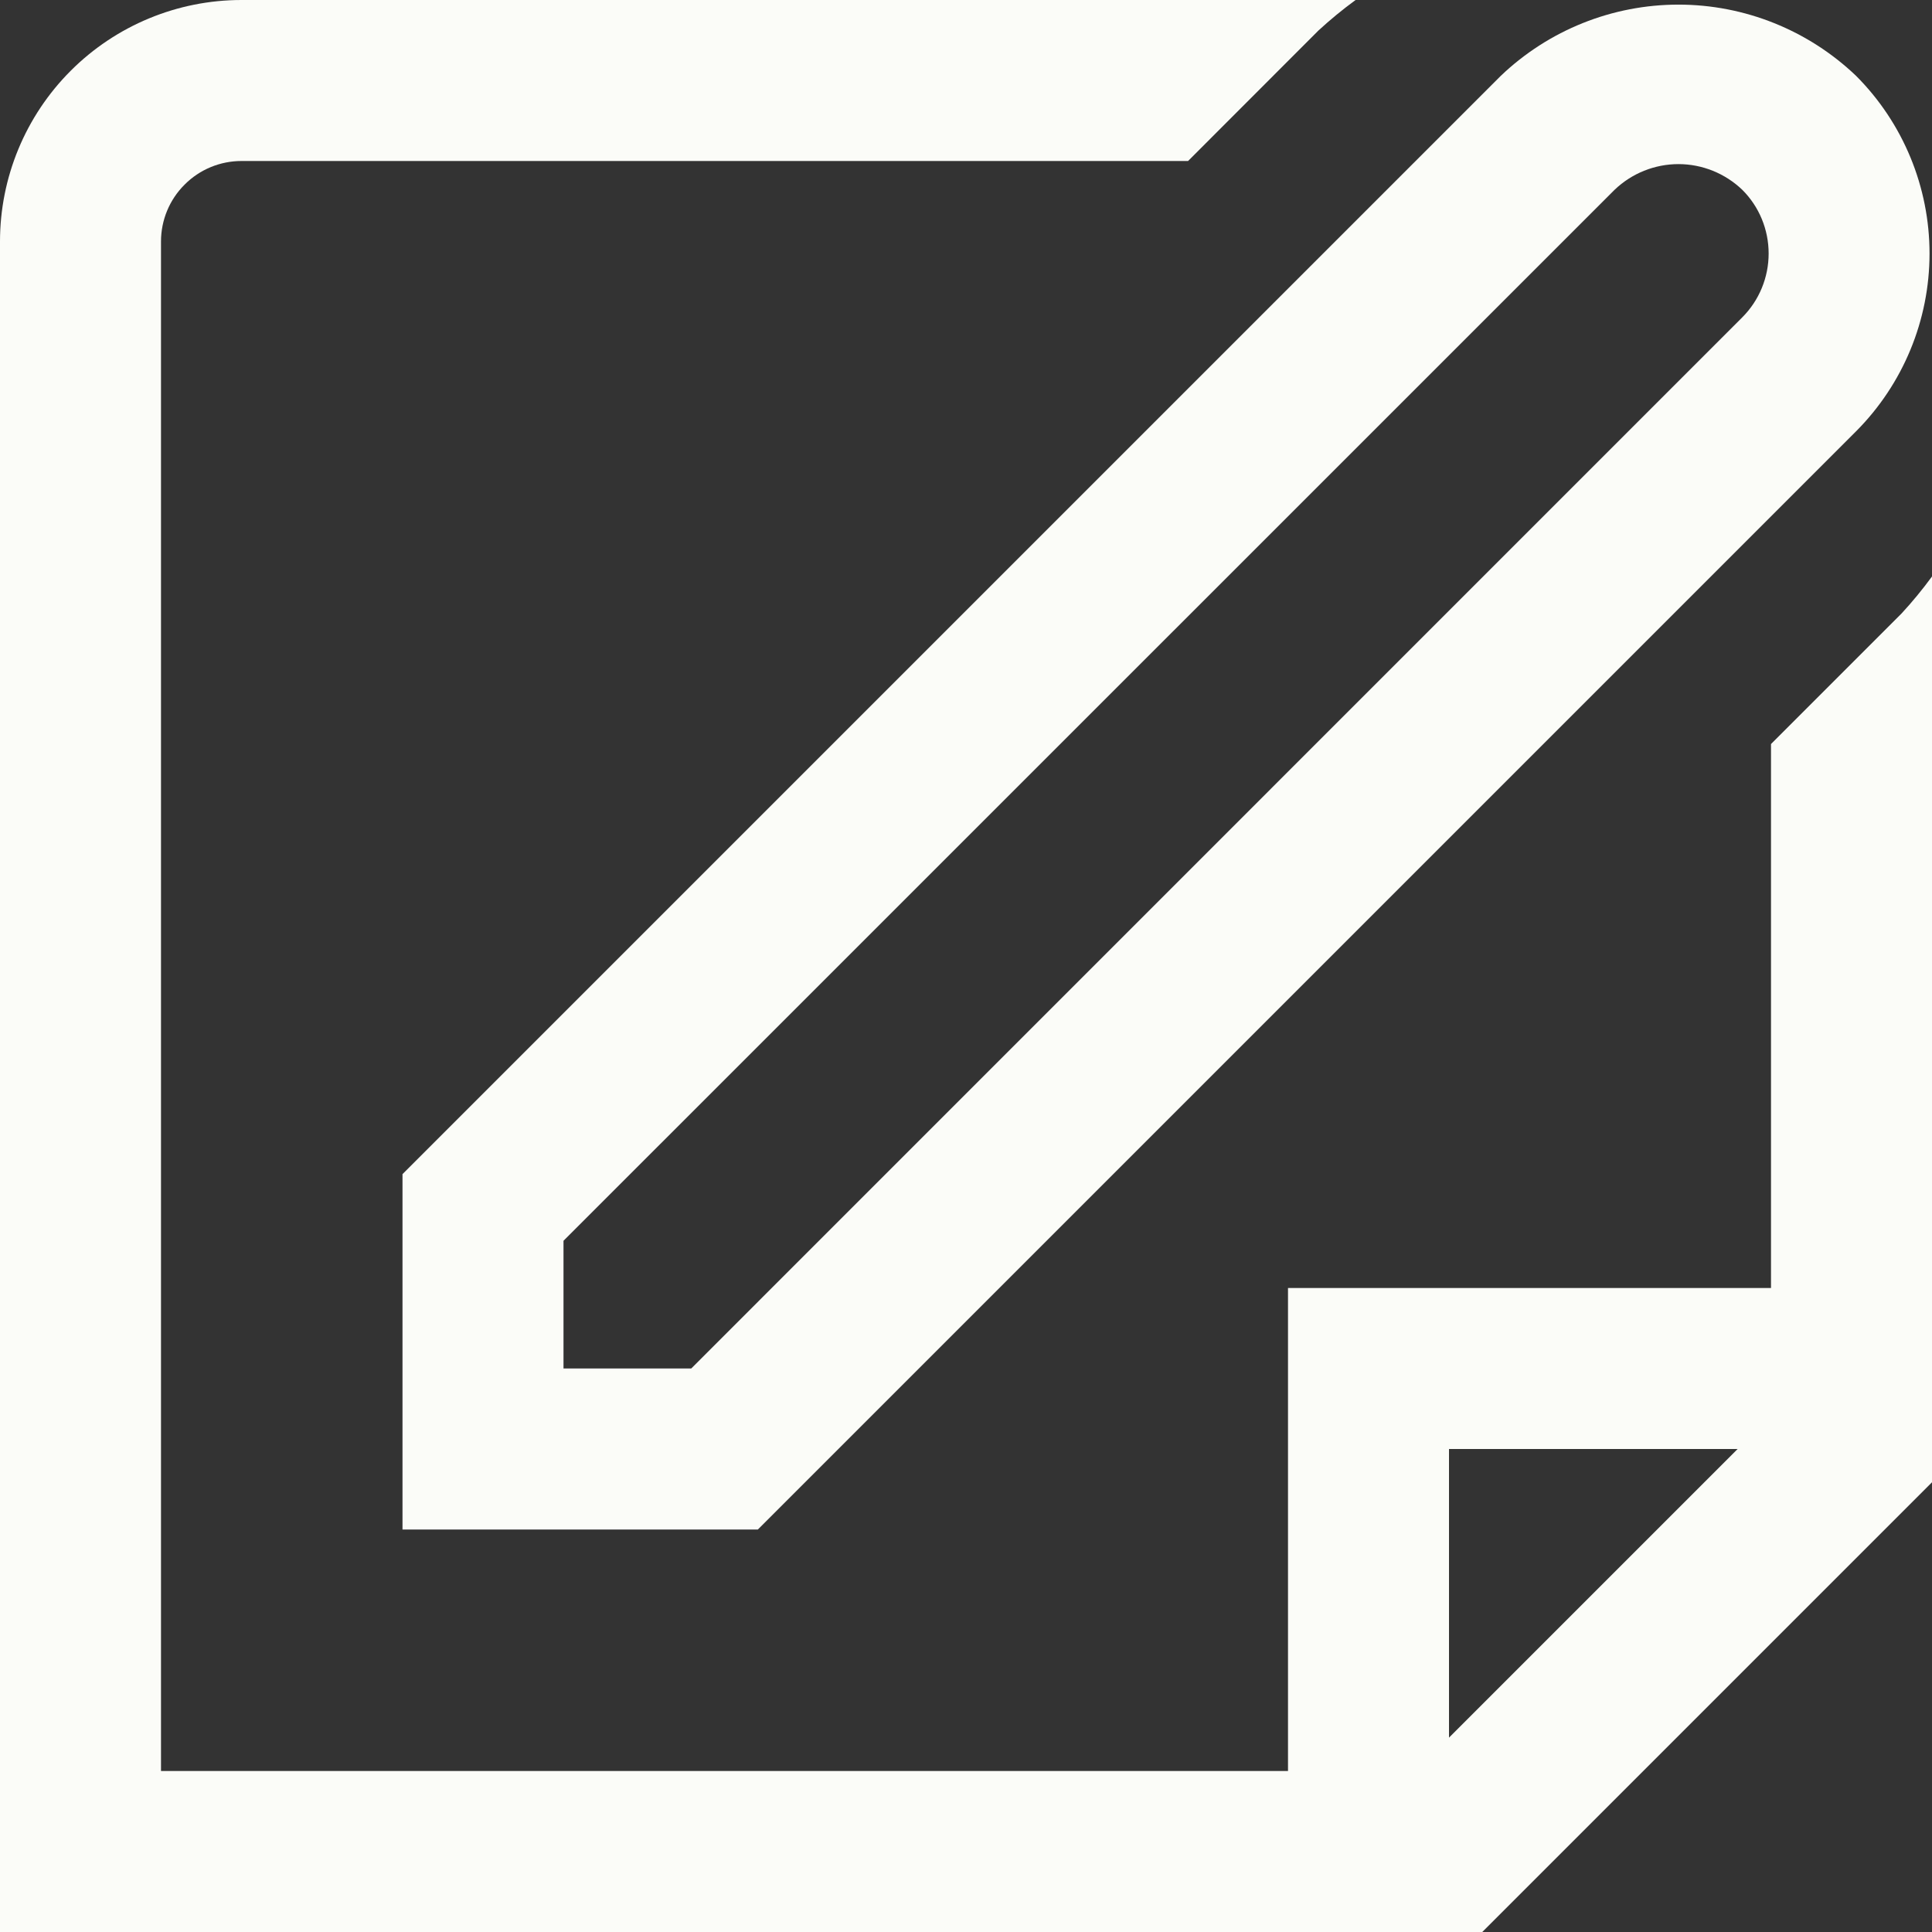 <svg width="18" height="18" viewBox="0 0 18 18" fill="none" xmlns="http://www.w3.org/2000/svg">
<rect x="0" y="0" width="18" height="18" fill="#333333" stroke="none"/>
<path d="M3.75 14.25H7.061L17.293 4.018C17.731 3.578 17.977 2.983 17.977 2.362C17.977 1.742 17.731 1.146 17.293 0.707C16.847 0.281 16.254 0.043 15.638 0.043C15.021 0.043 14.428 0.281 13.982 0.707L3.75 10.939V14.25ZM5.25 11.56L15.043 1.768C15.203 1.615 15.416 1.529 15.638 1.529C15.859 1.529 16.072 1.615 16.232 1.768C16.39 1.925 16.478 2.139 16.478 2.362C16.478 2.585 16.39 2.799 16.232 2.957L6.44 12.75H5.25V11.56Z" fill="#FBFCF8"/>
<path d="M17.716 5.716L16.5 6.932V12H12V16.5H1.5V2.25C1.5 2.051 1.579 1.86 1.72 1.72C1.86 1.579 2.051 1.5 2.25 1.5H11.069L12.284 0.284C12.394 0.183 12.509 0.088 12.63 0L2.25 0C1.653 0 1.081 0.237 0.659 0.659C0.237 1.081 0 1.653 0 2.25L0 18H13.81L18 13.81V5.371C17.912 5.491 17.817 5.607 17.716 5.716ZM13.5 16.189V13.5H16.189L13.5 16.189Z" fill="#FBFCF8"/>
</svg>
